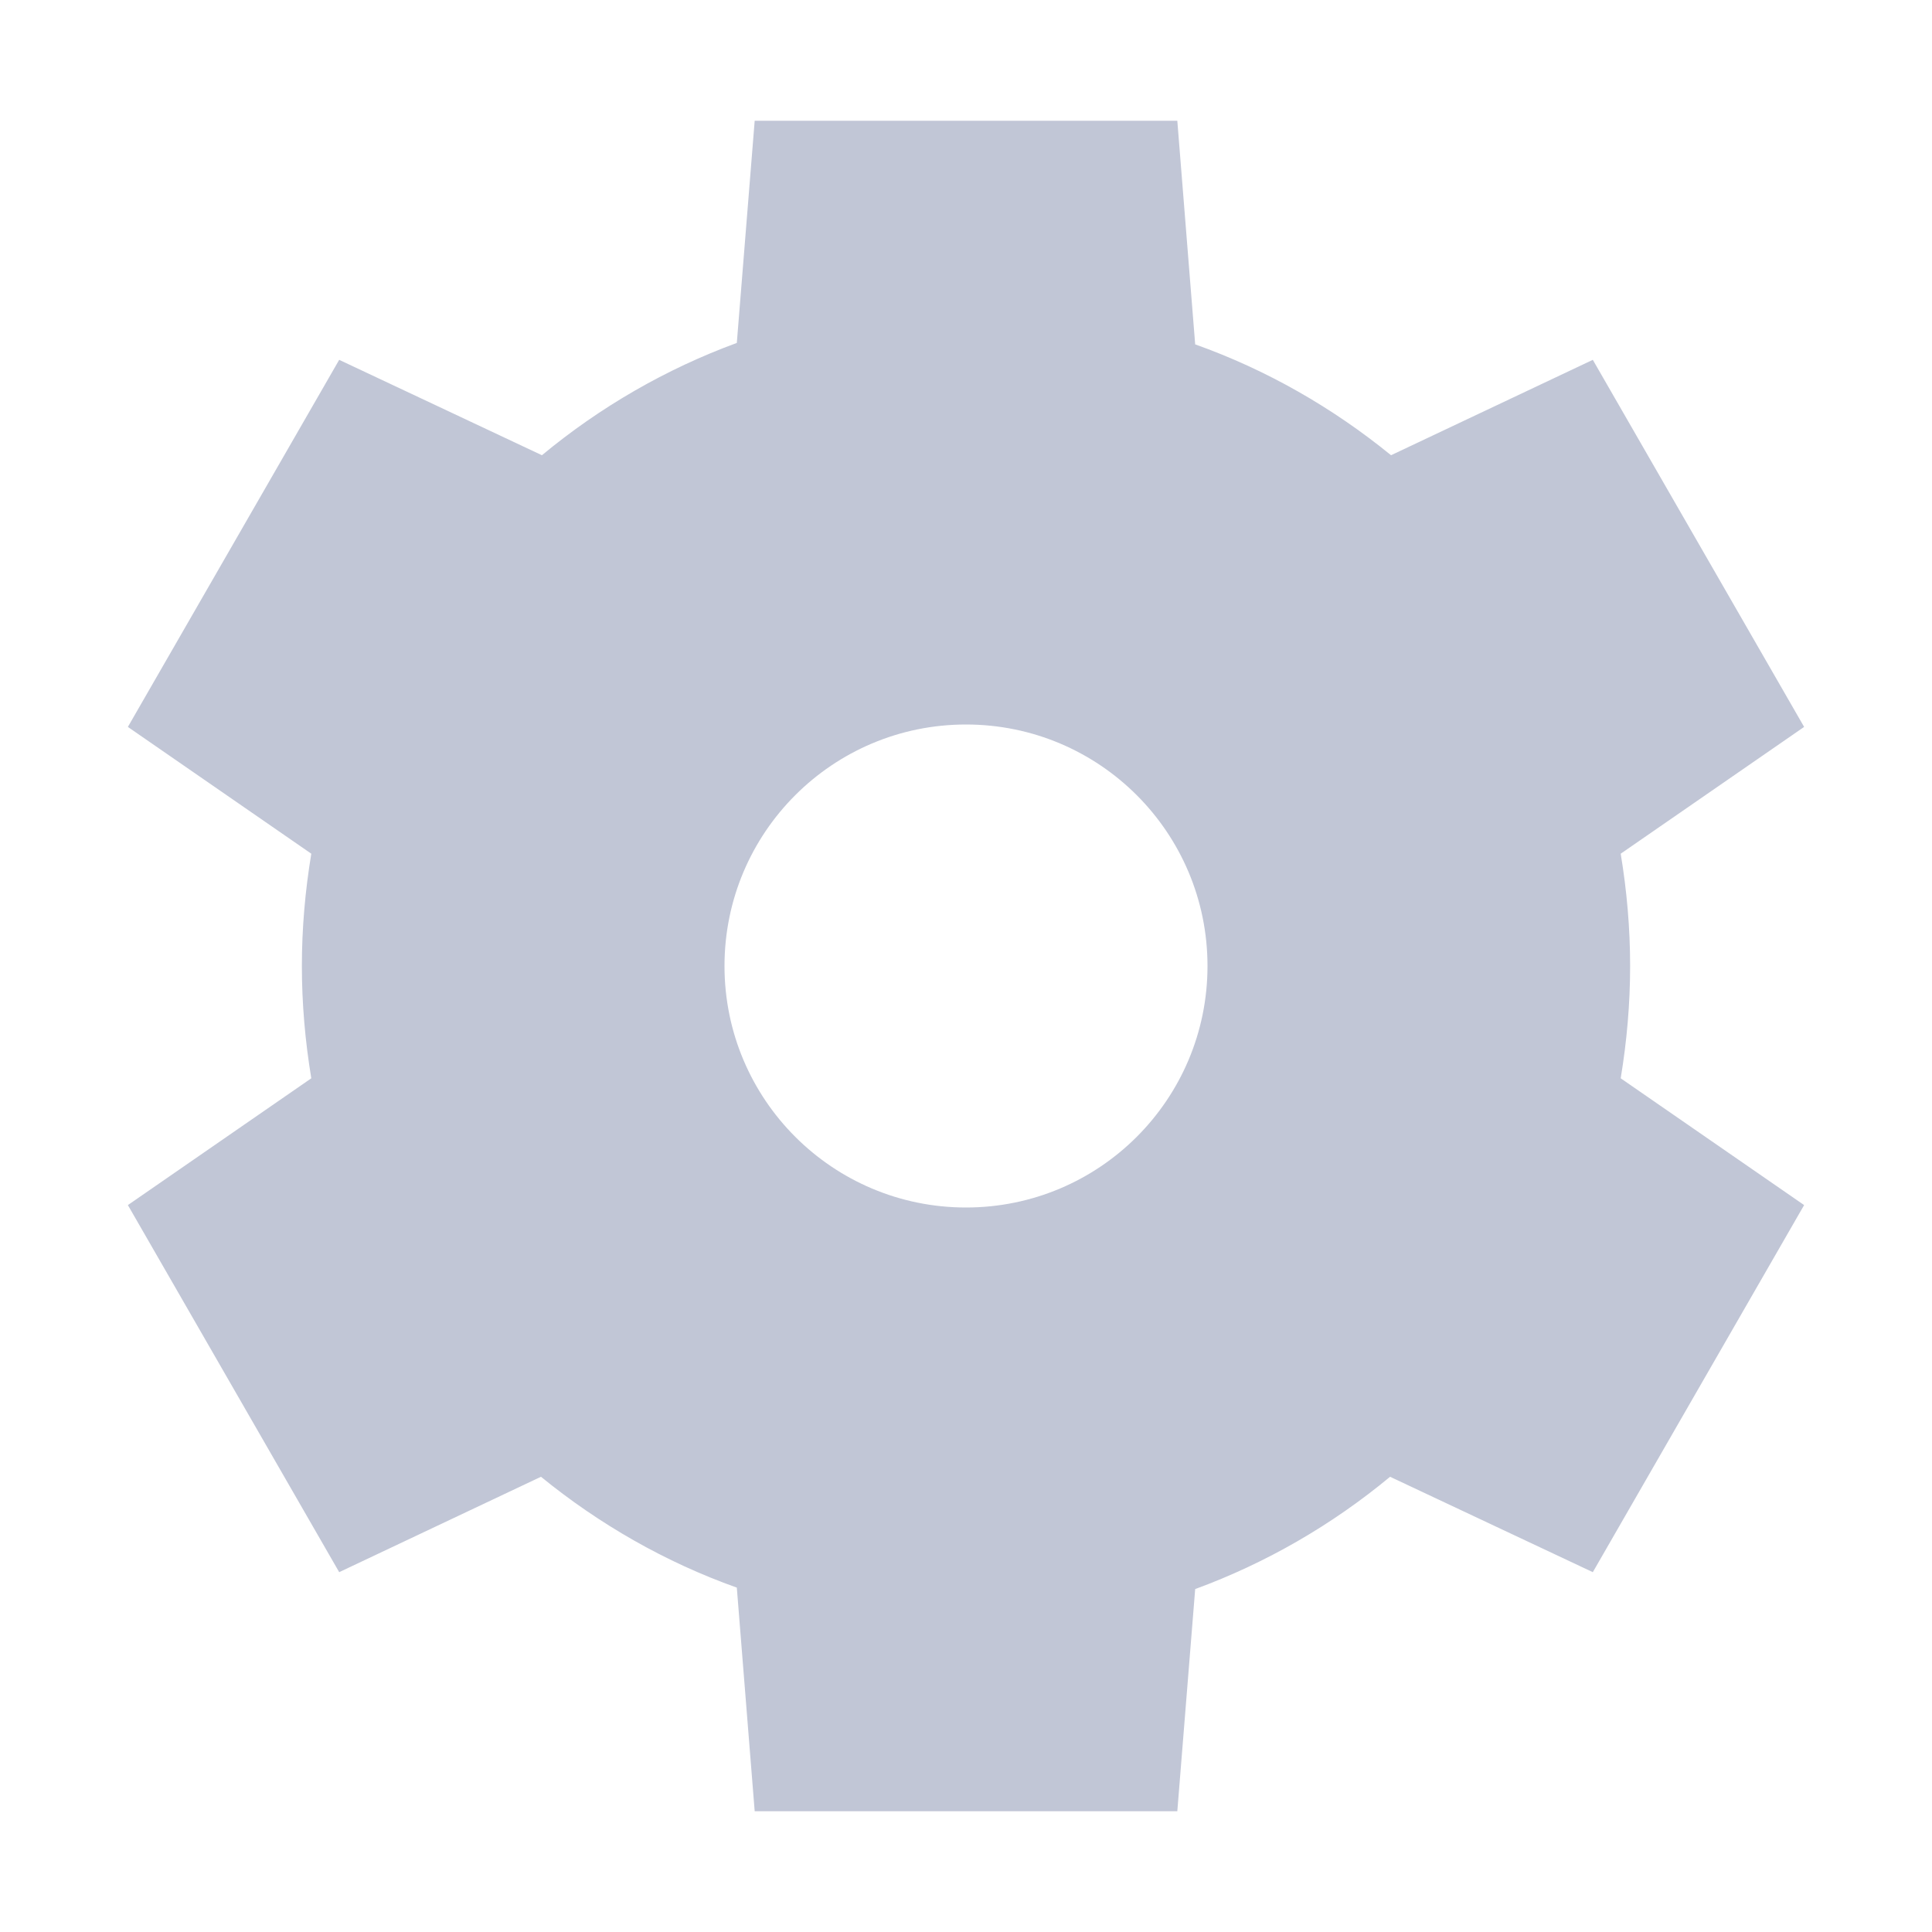 
<svg xmlns="http://www.w3.org/2000/svg" xmlns:xlink="http://www.w3.org/1999/xlink" width="16px" height="16px" viewBox="0 0 16 16" version="1.1">
<g id="surface1">
<path style=" stroke:none;fill-rule:nonzero;fill:#c1c6d6;fill-opacity:1;" d="M 6.25 1 L 6.102 2.84 C 5.516 3.055 4.969 3.371 4.488 3.77 L 2.809 2.98 L 1.059 6.02 L 2.578 7.07 C 2.527 7.379 2.5 7.688 2.5 8 C 2.5 8.312 2.527 8.621 2.578 8.93 L 1.059 9.98 L 2.809 13.02 L 4.48 12.23 C 4.965 12.625 5.512 12.938 6.102 13.148 L 6.25 15 L 9.75 15 L 9.898 13.16 C 10.484 12.945 11.031 12.629 11.512 12.23 L 13.191 13.02 L 14.941 9.98 L 13.422 8.93 C 13.473 8.621 13.5 8.312 13.5 8 C 13.5 7.688 13.473 7.379 13.422 7.07 L 14.941 6.02 L 13.191 2.98 L 11.52 3.77 C 11.035 3.375 10.488 3.062 9.898 2.852 L 9.75 1 Z M 8 6 C 9.105 6 10 6.895 10 8 C 10 9.105 9.105 10 8 10 C 6.895 10 6 9.105 6 8 C 6 6.895 6.895 6 8 6 Z M 8 6 "/>
</g>
</svg>
